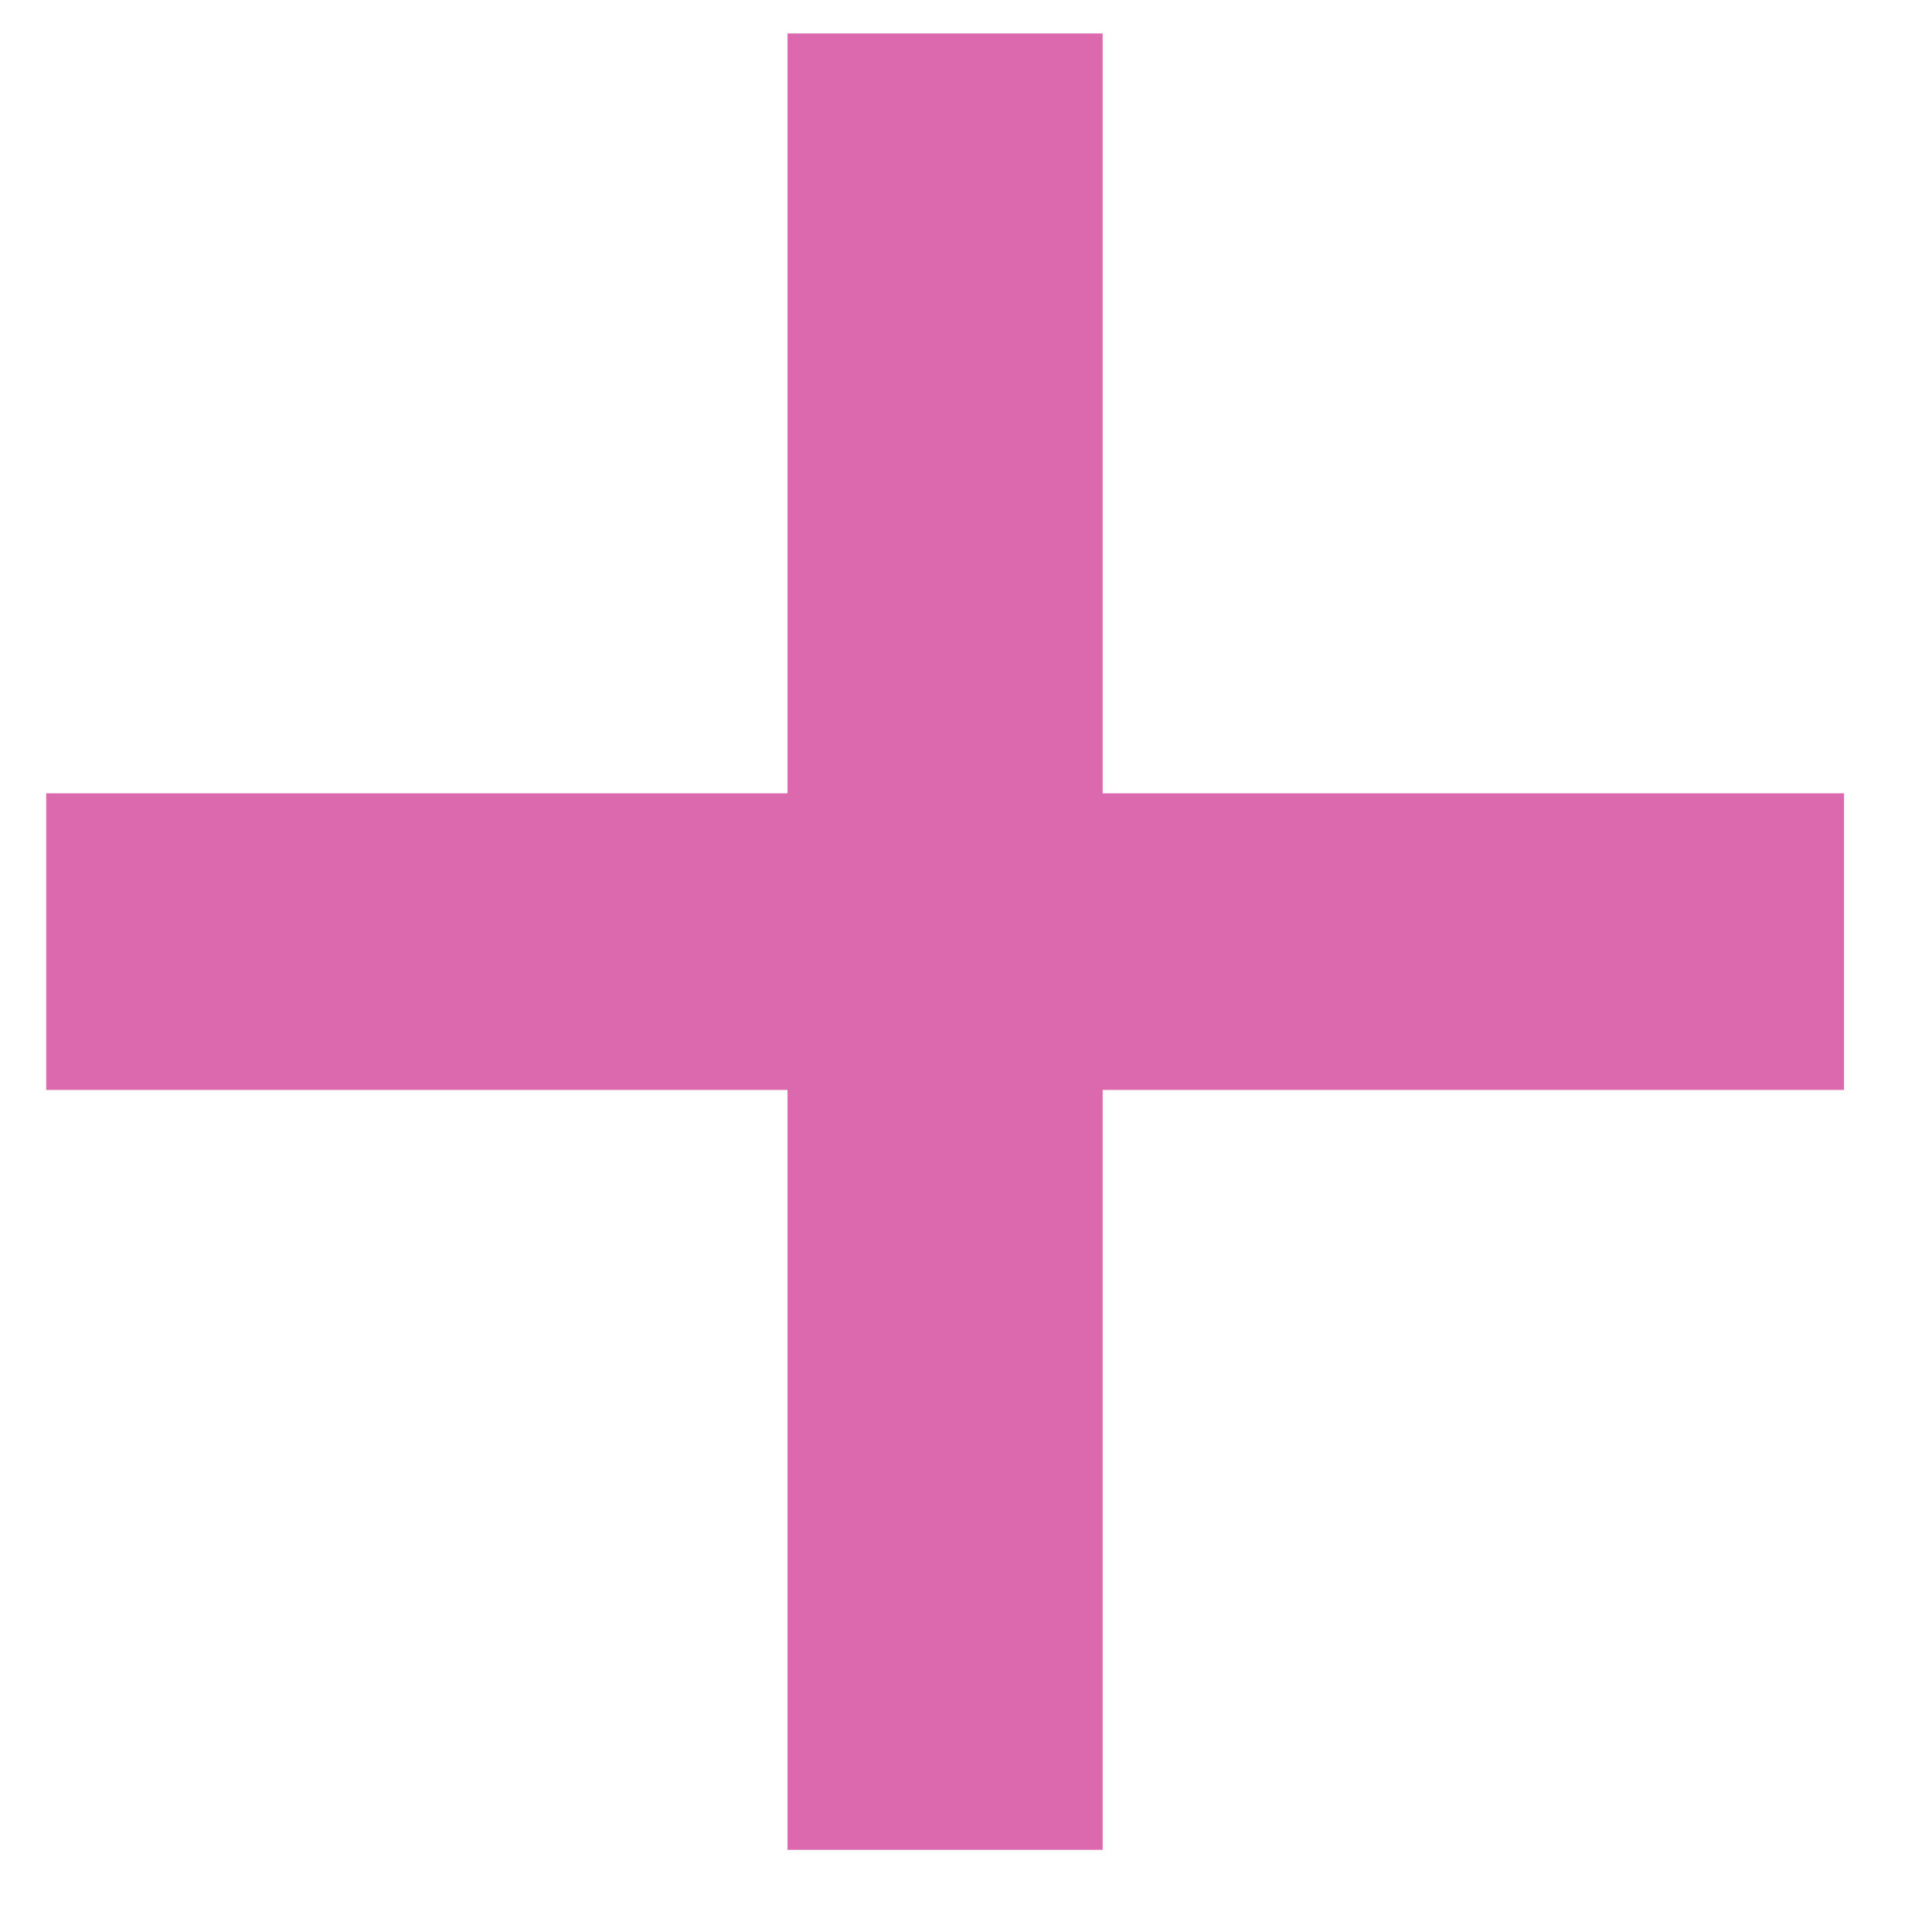 <svg width="19" height="19" viewBox="0 0 19 19" fill="none" xmlns="http://www.w3.org/2000/svg">
<path d="M0.454 10.719V7.802H18.135V10.719H0.454ZM7.745 0.329H10.844V18.192H7.745V0.329Z" fill="#DC69AE"/>
</svg>
